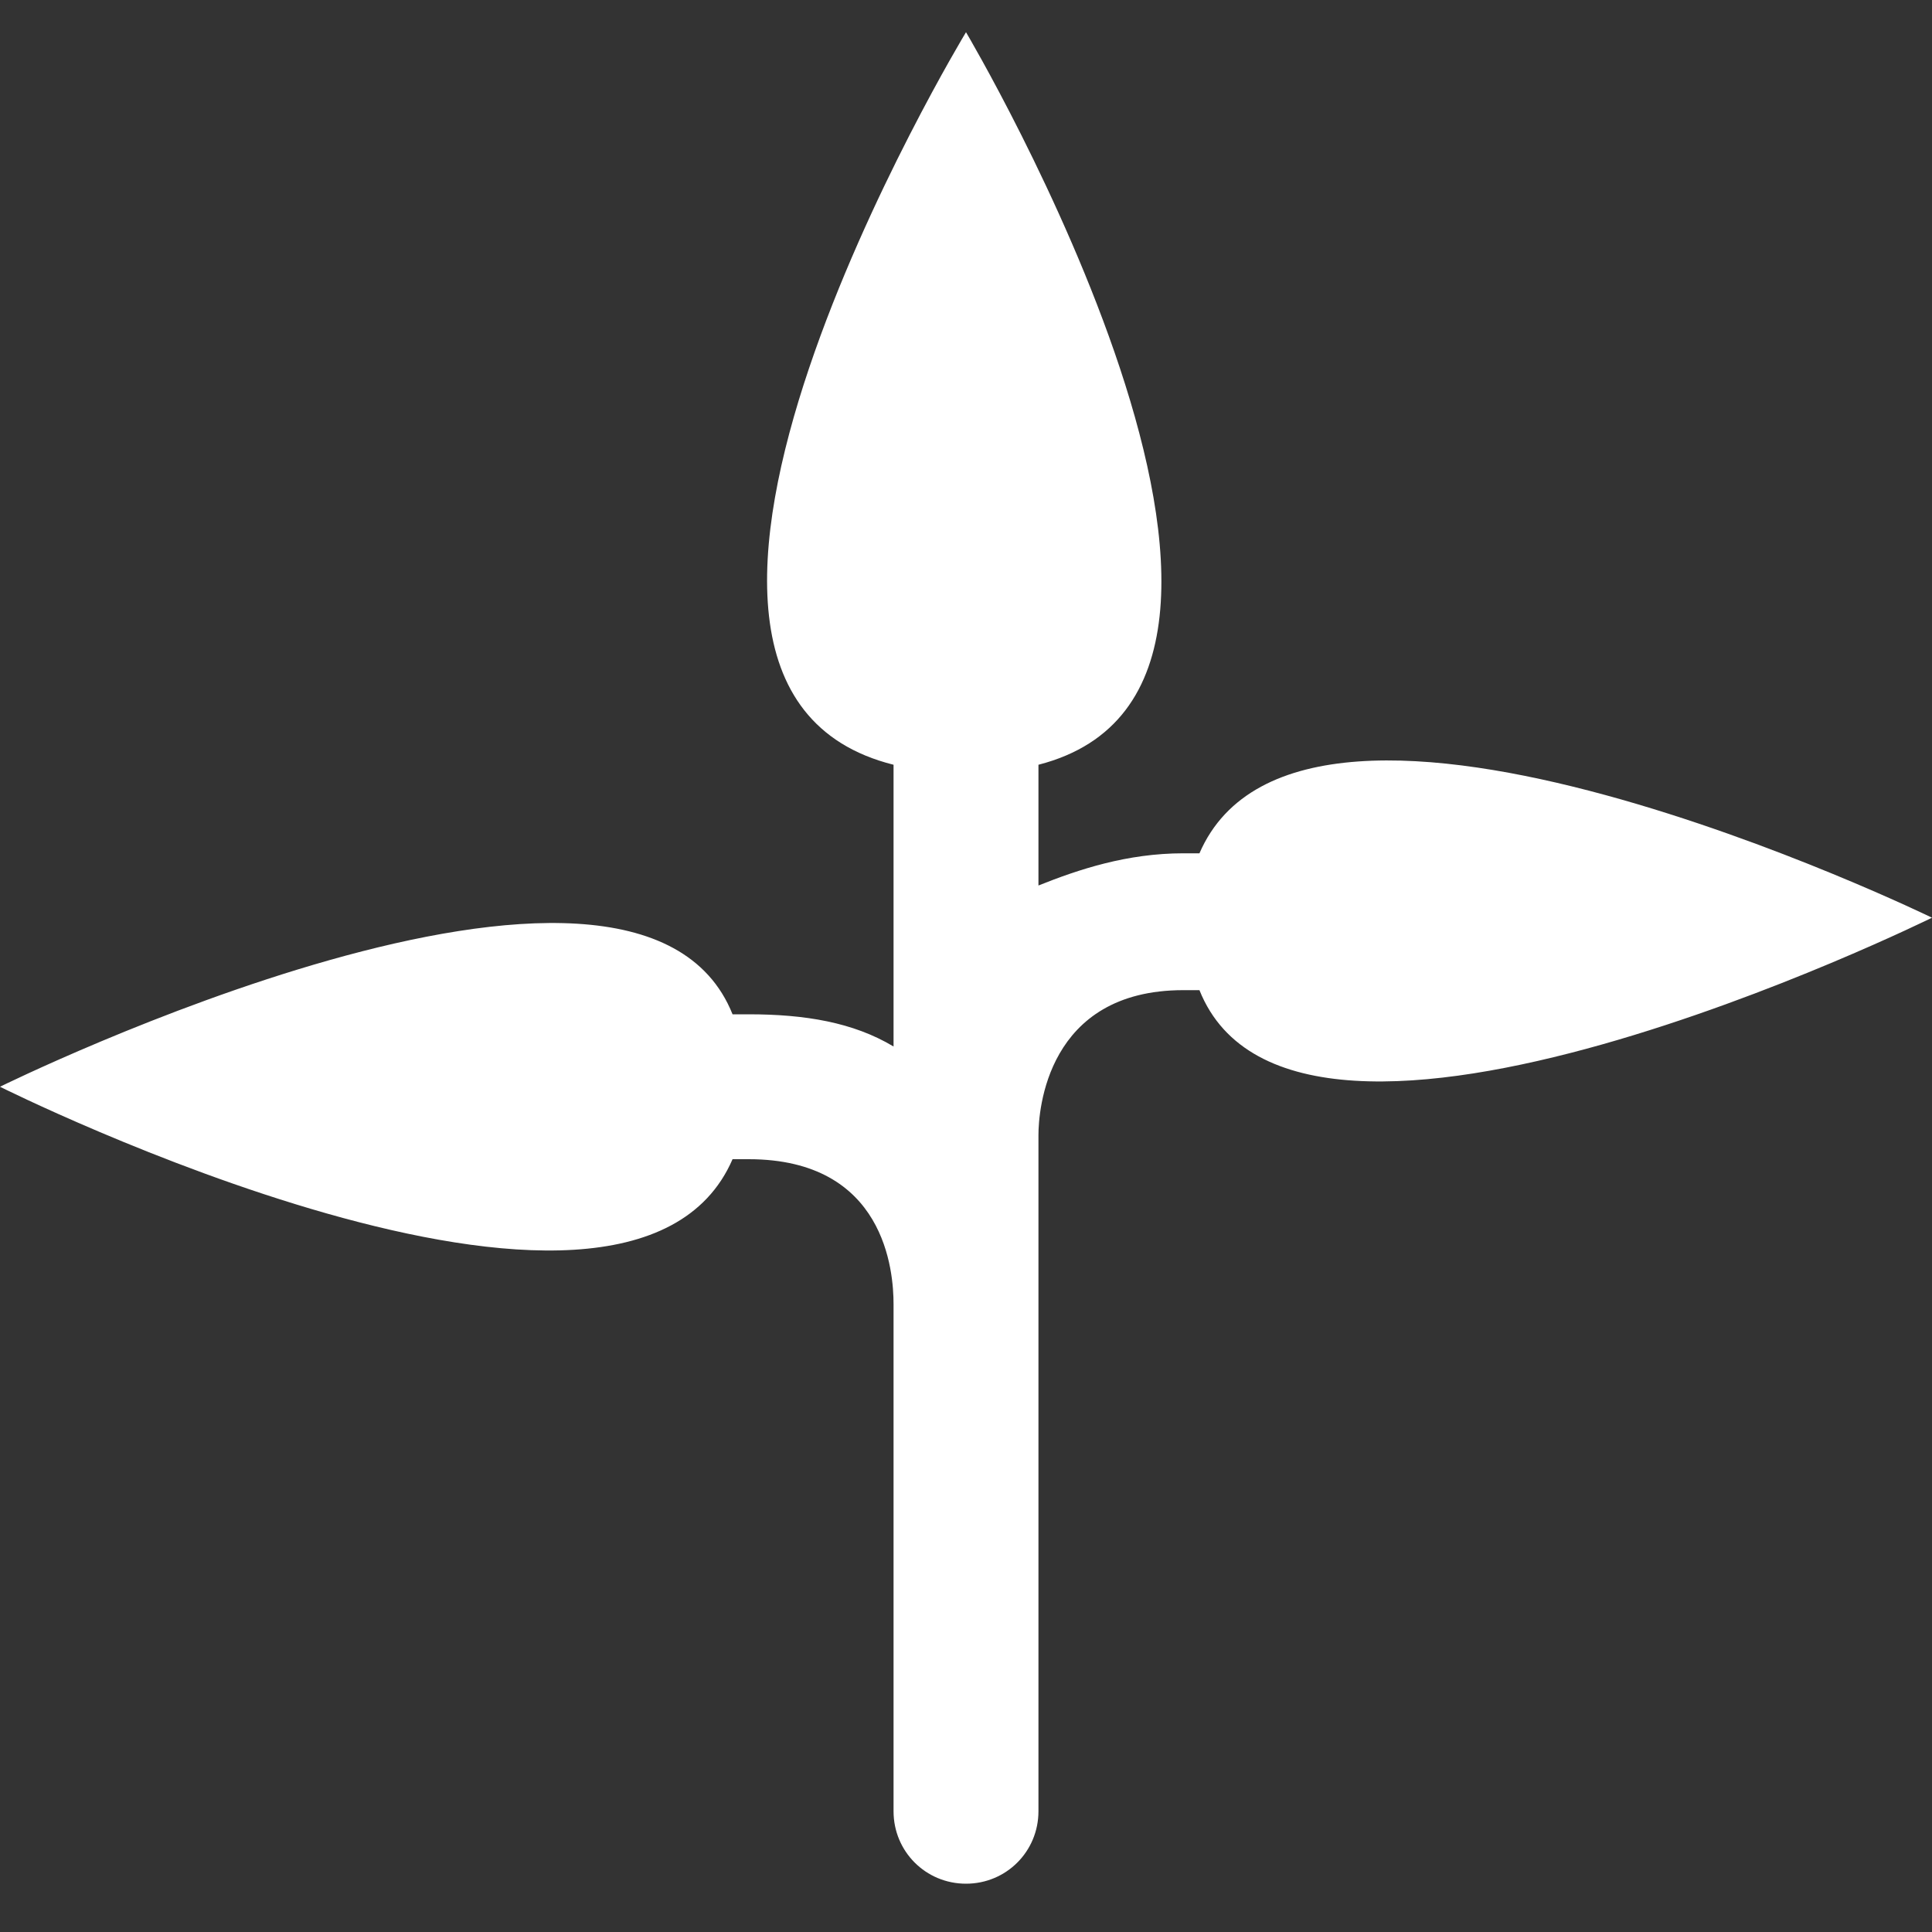 <?xml version="1.0" encoding="utf-8"?>
<!-- Generator: Adobe Illustrator 18.1.1, SVG Export Plug-In . SVG Version: 6.00 Build 0)  -->
<svg version="1.1" id="Layer_1" xmlns="http://www.w3.org/2000/svg" xmlns:xlink="http://www.w3.org/1999/xlink" x="0px" y="0px"
	 width="24px" height="24px" viewBox="-372.4 286.3 24 24" enable-background="new -372.4 286.3 24 24" xml:space="preserve">
<rect x="-372.4" y="286.3" width="24" height="24" fill="#333333" stroke="none"/>
<path fill="#FFFFFF" d="M-357.5,296.9h-0.2c-0.7,0-1.3,0.2-1.8,0.4v-1.5c3.9-1-0.9-9.1-0.9-9.1s-4.9,8.1-0.9,9.1v3.5
	c-0.5-0.3-1.1-0.4-1.8-0.4h-0.2c-1.2-3-9.1,0.9-9.1,0.9s7.8,3.9,9.1,0.9h0.2c1.7,0,1.8,1.4,1.8,1.8v0.7v2.1v3.5
	c0,0.5,0.4,0.9,0.9,0.9c0.5,0,0.9-0.4,0.9-0.9v-3.5v-2.1v-0.7v-2.1c0-0.3,0.1-1.8,1.8-1.8h0.2c1.2,3,9.1-0.9,9.1-0.9
	S-356.2,293.9-357.5,296.9"/>
</svg>
